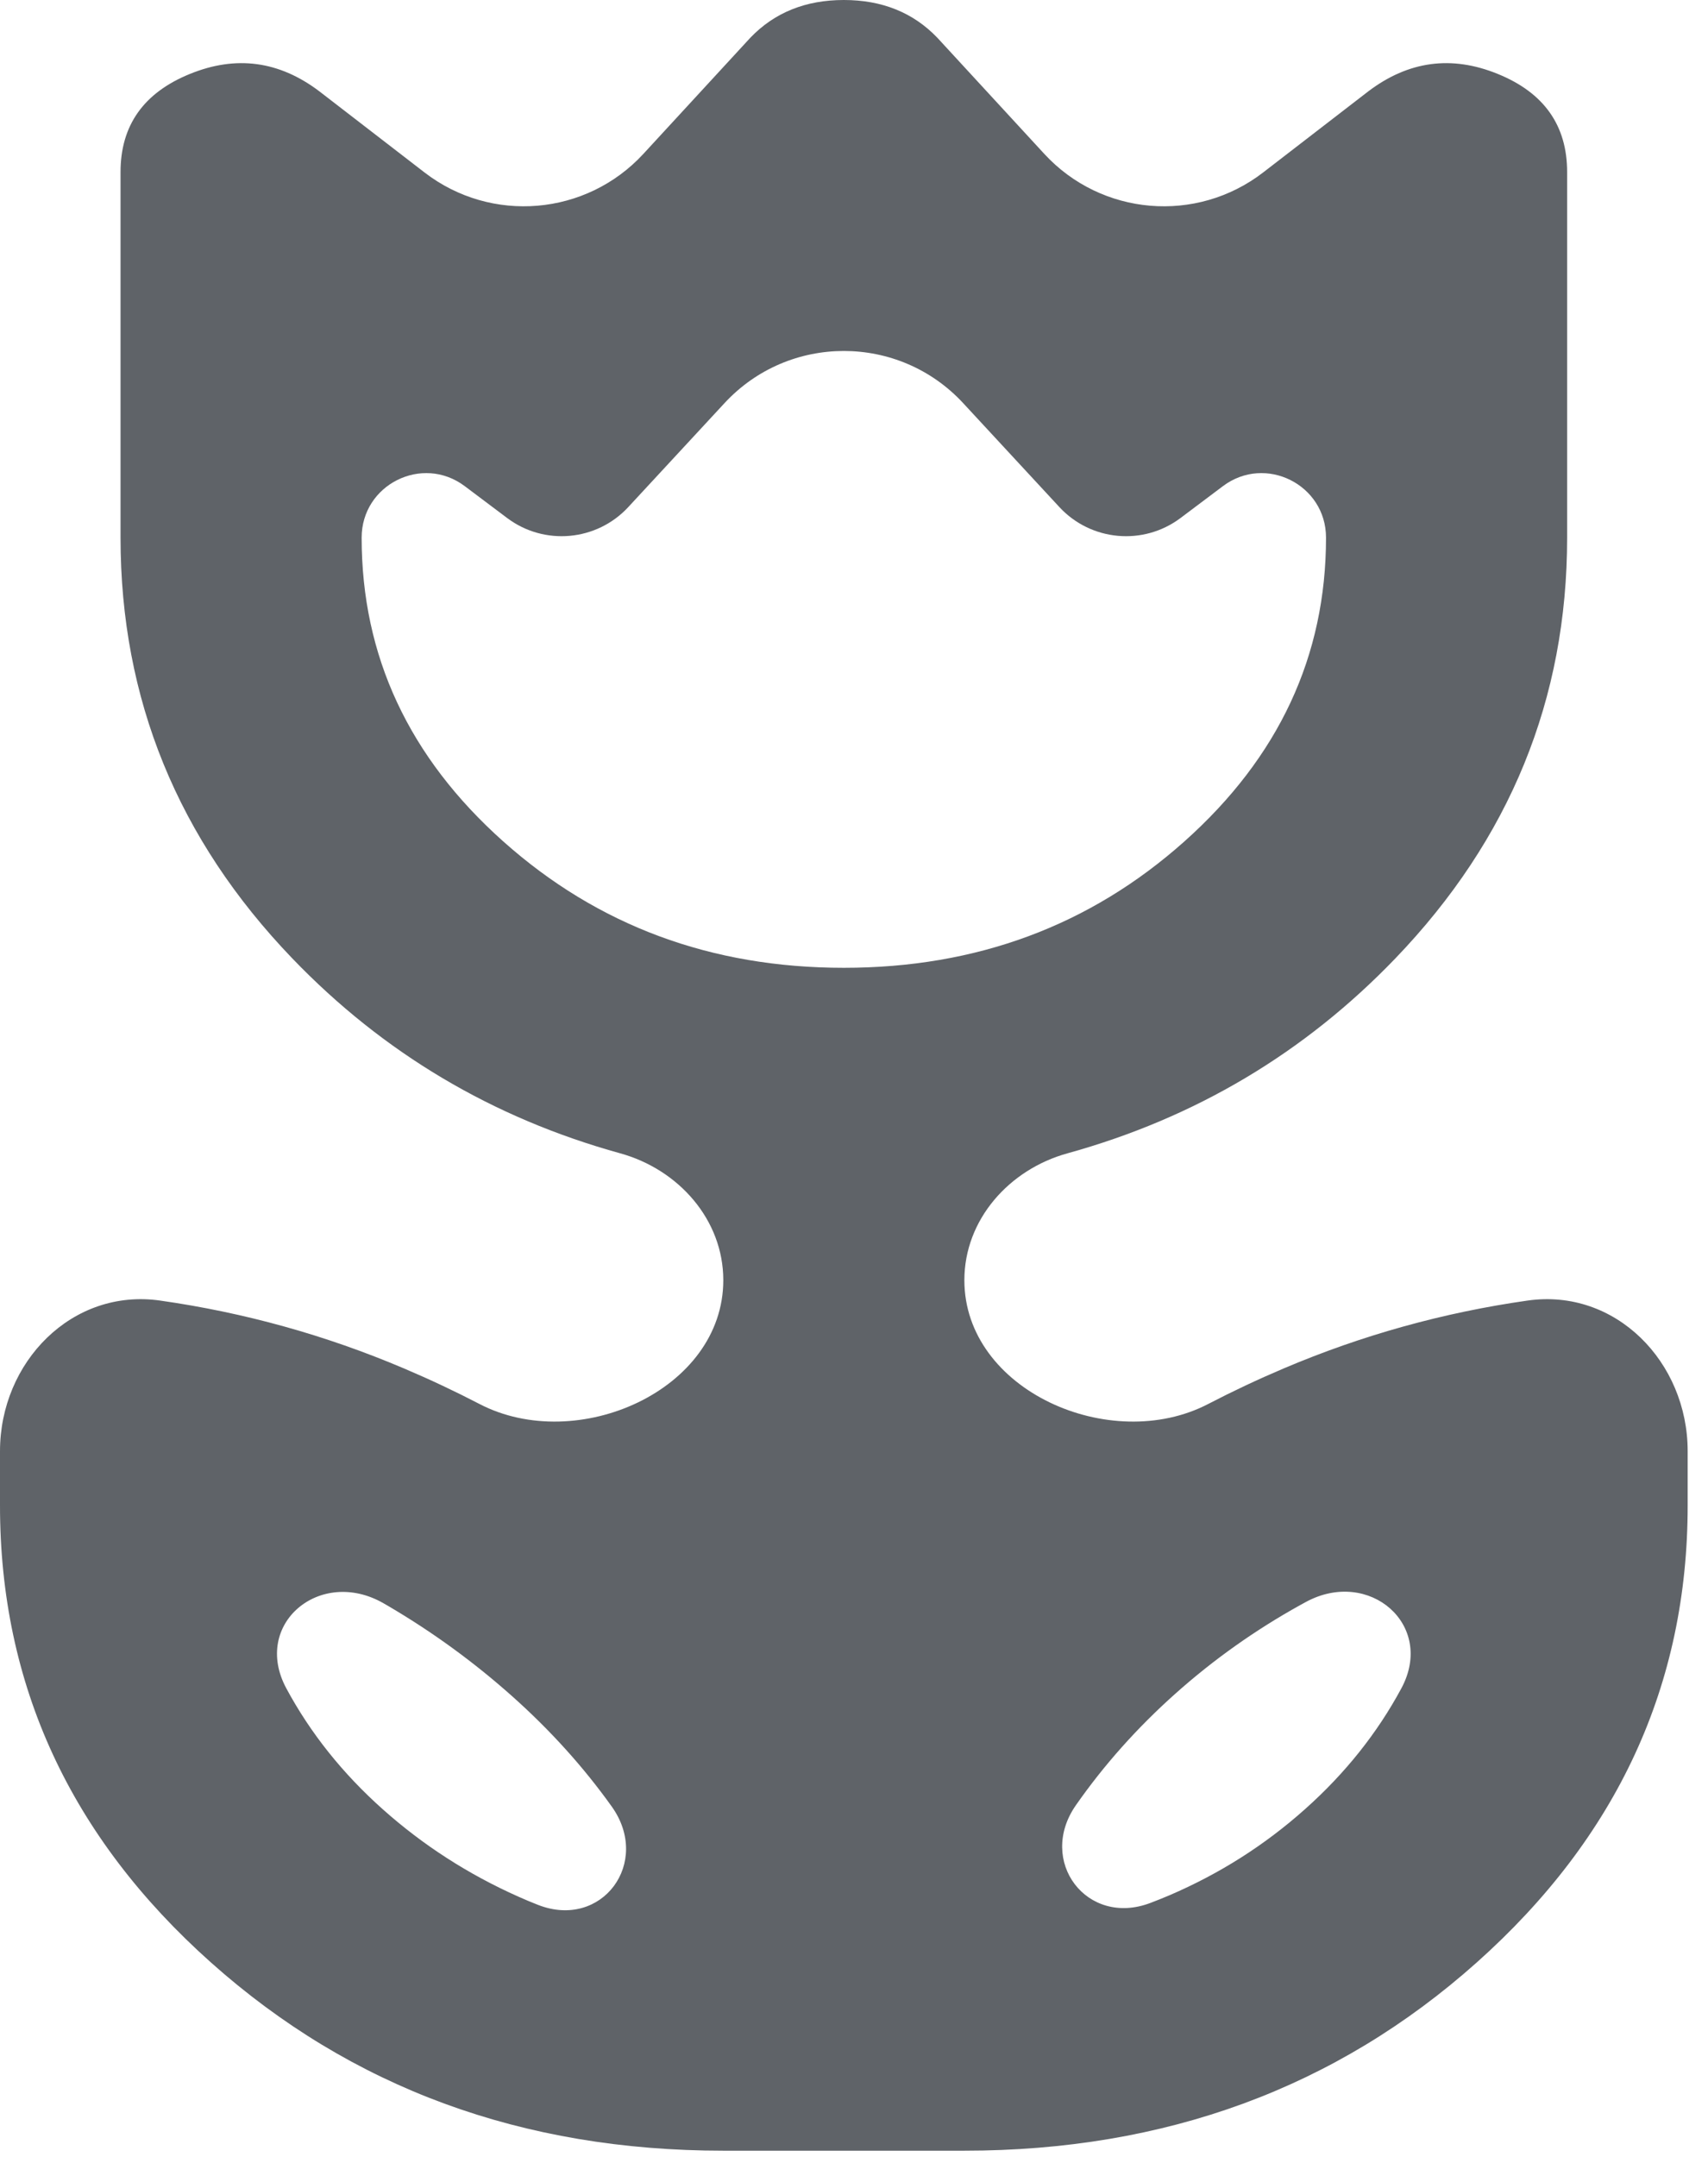 <svg width="42" height="53" viewBox="0 0 42 53" fill="none" xmlns="http://www.w3.org/2000/svg">
<path d="M13.233 46.81C14.805 47.421 16.023 45.766 15.044 44.394C14.352 43.425 13.537 42.522 12.598 41.685C11.659 40.848 10.647 40.111 9.56 39.472C9.518 39.447 9.475 39.422 9.432 39.398C7.875 38.503 6.189 39.905 7.04 41.487C7.633 42.588 8.424 43.579 9.412 44.459C10.4 45.34 11.511 46.056 12.746 46.606C12.907 46.678 13.069 46.746 13.233 46.81ZM26.456 44.36C25.499 45.732 26.725 47.356 28.288 46.761C28.445 46.702 28.6 46.639 28.754 46.574C29.989 46.045 31.1 45.34 32.088 44.459C33.077 43.579 33.867 42.588 34.46 41.487C35.299 39.928 33.665 38.521 32.109 39.367C32.065 39.391 32.021 39.415 31.977 39.439C30.866 40.055 29.84 40.782 28.902 41.619C27.963 42.456 27.148 43.37 26.456 44.36ZM20.75 23.782C24.011 23.782 26.802 22.747 29.124 20.677C31.446 18.607 32.607 16.119 32.607 13.212C32.607 11.907 31.116 11.162 30.072 11.946L29.031 12.728C28.116 13.416 26.828 13.3 26.05 12.46L23.685 9.907C22.102 8.197 19.398 8.197 17.815 9.907L15.45 12.46C14.672 13.3 13.384 13.416 12.469 12.728L11.428 11.946C10.384 11.162 8.893 11.907 8.893 13.212C8.893 16.119 10.054 18.607 12.376 20.677C14.698 22.747 17.489 23.782 20.75 23.782ZM17.786 52.849C12.845 52.849 8.646 51.308 5.188 48.225C1.729 45.142 0 41.399 0 36.995V35.66C0 33.47 1.771 31.65 3.938 31.959C6.011 32.254 8.008 32.809 9.93 33.625C10.571 33.897 11.191 34.189 11.79 34.5C14.191 35.748 17.786 34.164 17.786 31.458C17.786 29.972 16.685 28.737 15.252 28.341C12.113 27.473 9.425 25.877 7.188 23.551C4.372 20.622 2.964 17.176 2.964 13.212V4.228C2.964 3.083 3.532 2.279 4.669 1.817C5.805 1.354 6.867 1.497 7.855 2.246L10.438 4.237C12.08 5.503 14.417 5.305 15.822 3.78L18.453 0.925C19.046 0.308 19.811 0 20.75 0C21.689 0 22.454 0.308 23.047 0.925L25.678 3.78C27.083 5.305 29.42 5.503 31.062 4.237L33.645 2.246C34.633 1.497 35.695 1.354 36.831 1.817C37.968 2.279 38.536 3.083 38.536 4.228V13.212C38.536 17.176 37.128 20.622 34.312 23.551C32.075 25.877 29.387 27.473 26.248 28.341C24.815 28.737 23.714 29.972 23.714 31.458C23.714 34.164 27.309 35.748 29.71 34.5C30.309 34.189 30.929 33.897 31.57 33.625C33.492 32.809 35.489 32.254 37.562 31.959C39.729 31.65 41.5 33.47 41.5 35.66V36.995C41.5 41.399 39.771 45.142 36.312 48.225C32.854 51.308 28.655 52.849 23.714 52.849H17.786Z" fill="#5F6368"/>
</svg>

